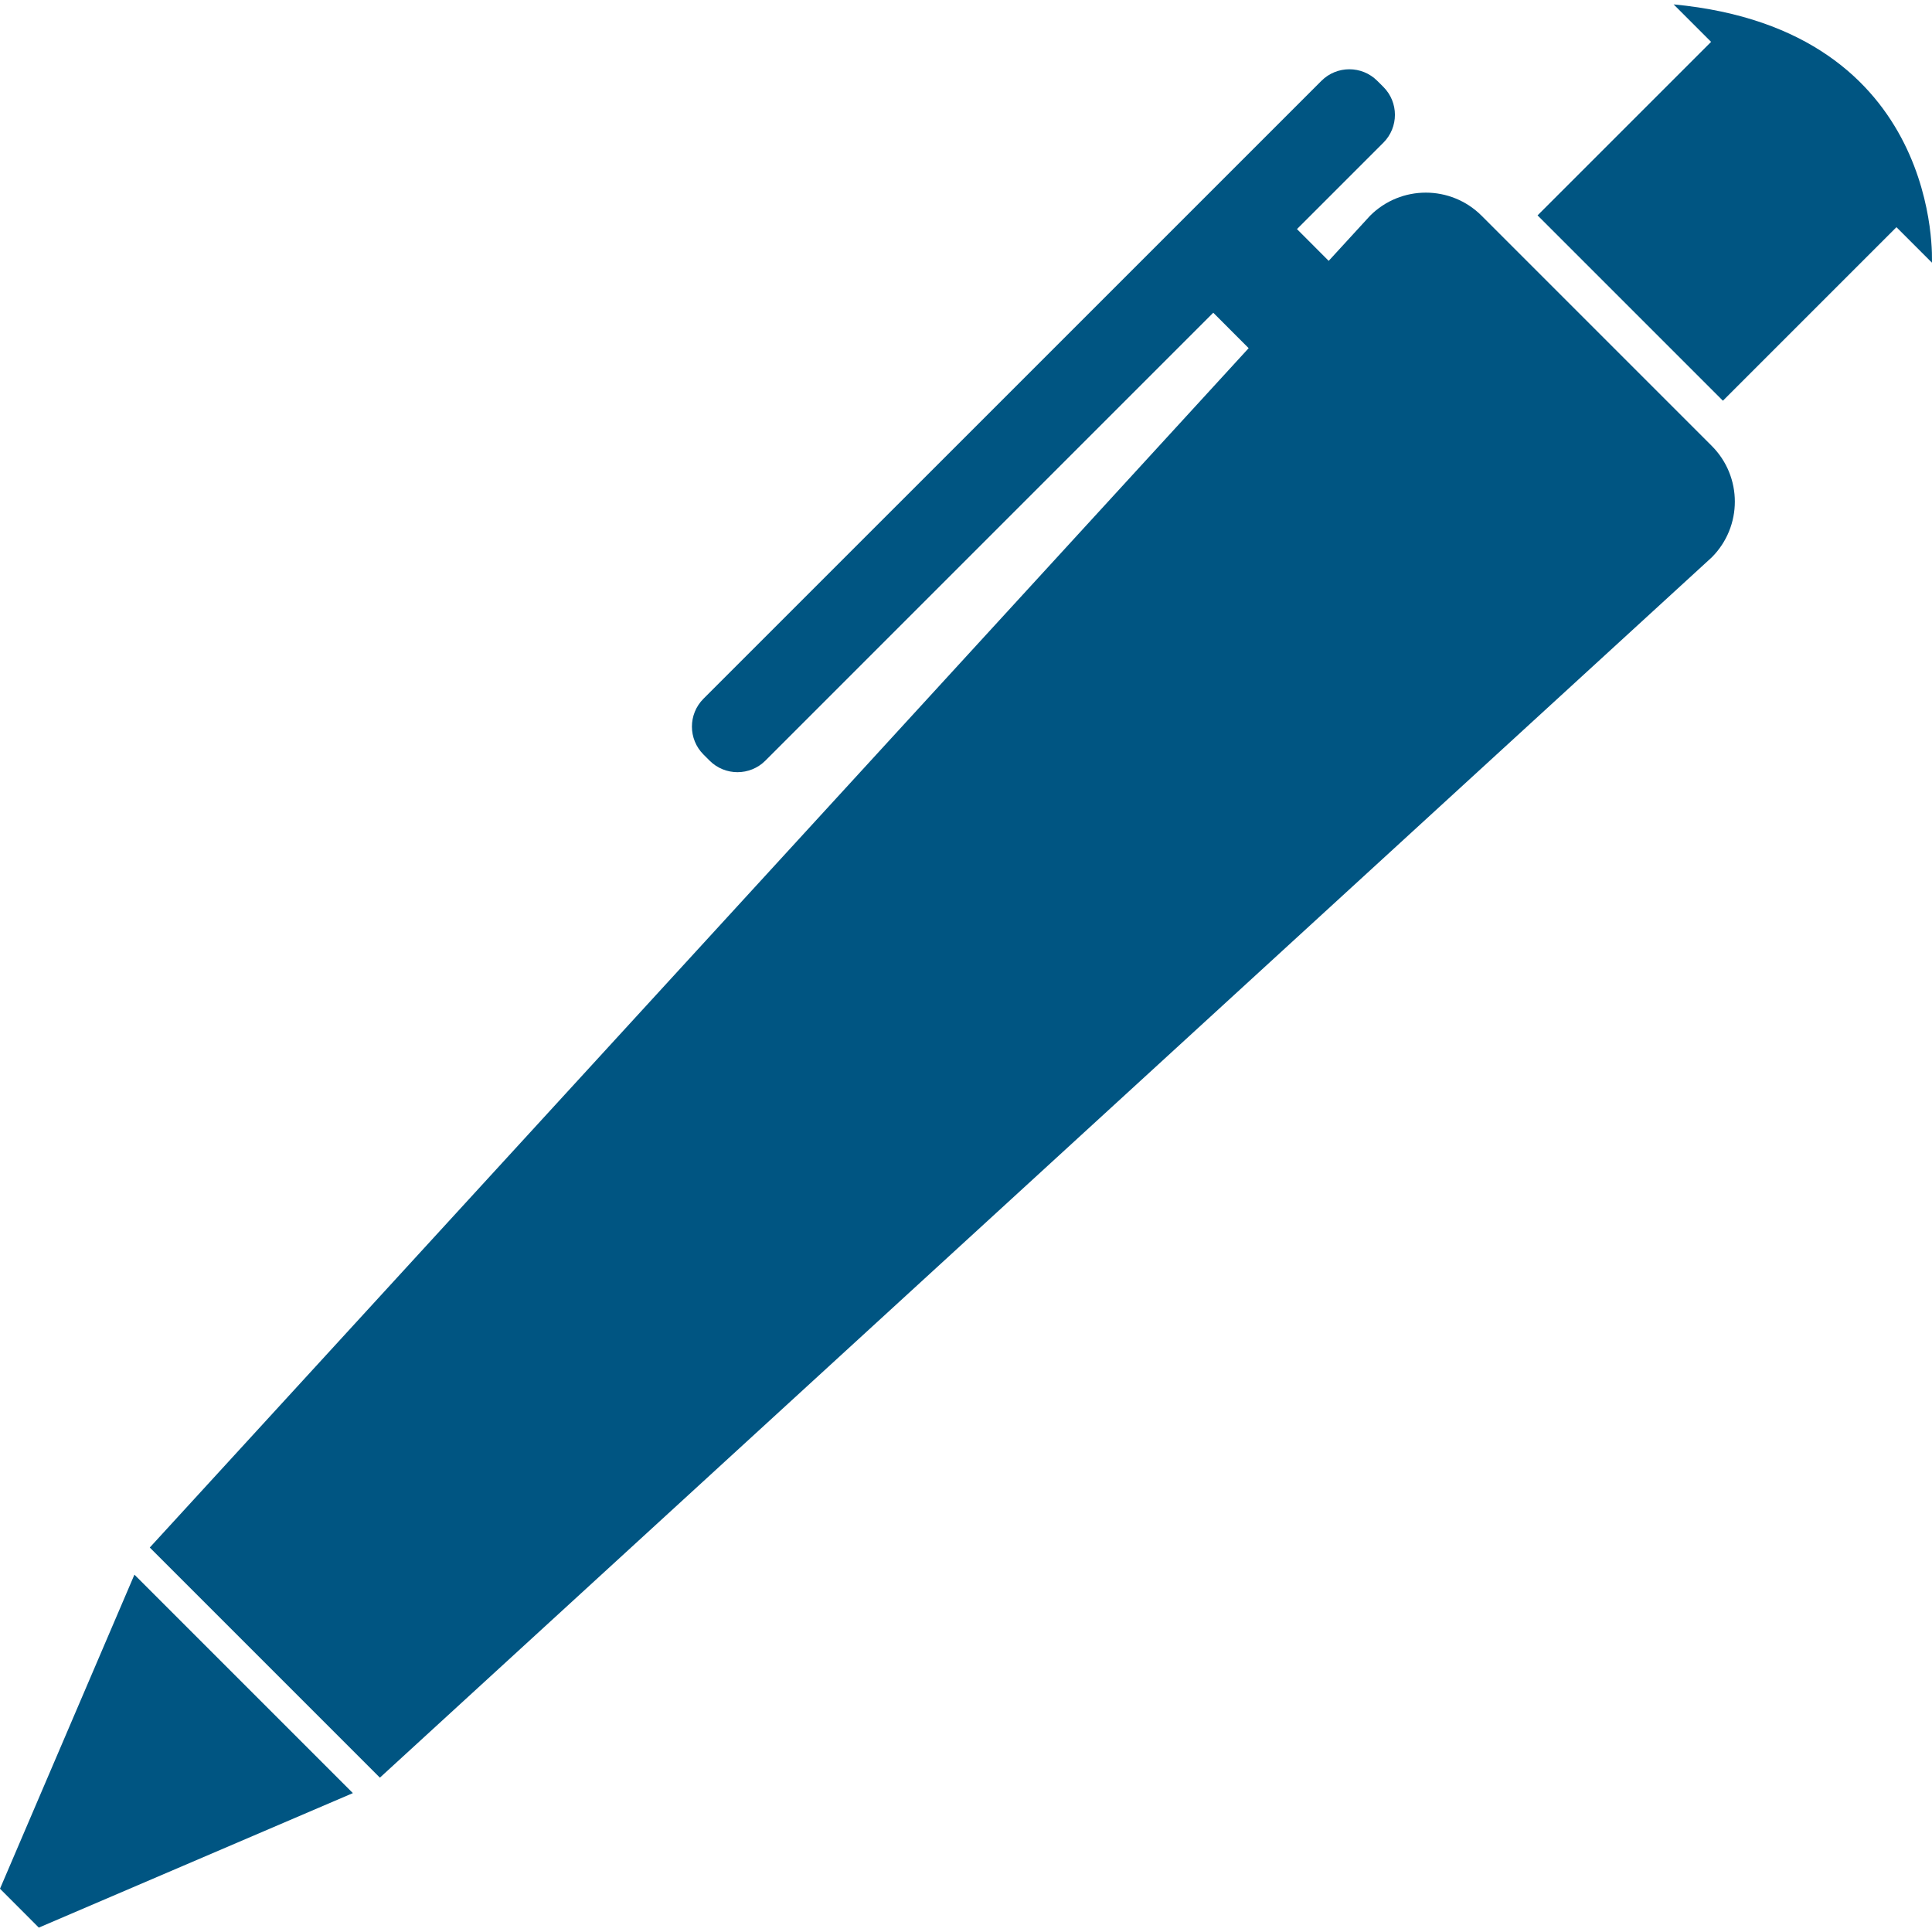 <?xml version="1.0" encoding="iso-8859-1"?>
<!-- Generator: Adobe Illustrator 18.1.1, SVG Export Plug-In . SVG Version: 6.00 Build 0)  -->
<svg version="1.1" id="Capa_1" xmlns="http://www.w3.org/2000/svg" xmlns:xlink="http://www.w3.org/1999/xlink" x="0px" y="0px"
	 viewBox="0 0 314.021 314.021" style="enable-background:new 0 0 314.021 314.021;" xml:space="preserve">
<g>
	<path style="fill:#005582;" d="M278.214,72.465c5.015,5.009,5.015,13.124,0,18.134L88.358,264.551l-26.613,24.383L24.345,251.53
		l24.383-26.613L202.953,56.589l-5.755-5.76l-72.796,72.802c-2.502,2.502-6.565,2.502-9.067,0l-0.995-0.995
		c-2.502-2.502-2.502-6.565,0-9.067L214.783,13.136c2.507-2.502,6.565-2.502,9.072,0l0.995,0.99c2.502,2.502,2.502,6.565,0,9.067
		l-14.044,14.044l5.156,5.162l6.723-7.332c5.004-5.009,13.119-5.009,18.134,0L278.214,72.465z M0,306.987l6.309,6.32l51.046-21.86
		l-35.506-35.506L0,306.987z M272.024,0.713l21.087,21.087L278.116,6.805l-28.207,28.202l30.127,30.127l28.207-28.207l5.765,5.765
		C314.008,42.697,315.933,4.88,272.024,0.713z"/>
</g>
<g>
</g>
<g>
</g>
<g>
</g>
<g>
</g>
<g>
</g>
<g>
</g>
<g>
</g>
<g>
</g>
<g>
</g>
<g>
</g>
<g>
</g>
<g>
</g>
<g>
</g>
<g>
</g>
<g>
</g>
</svg>
